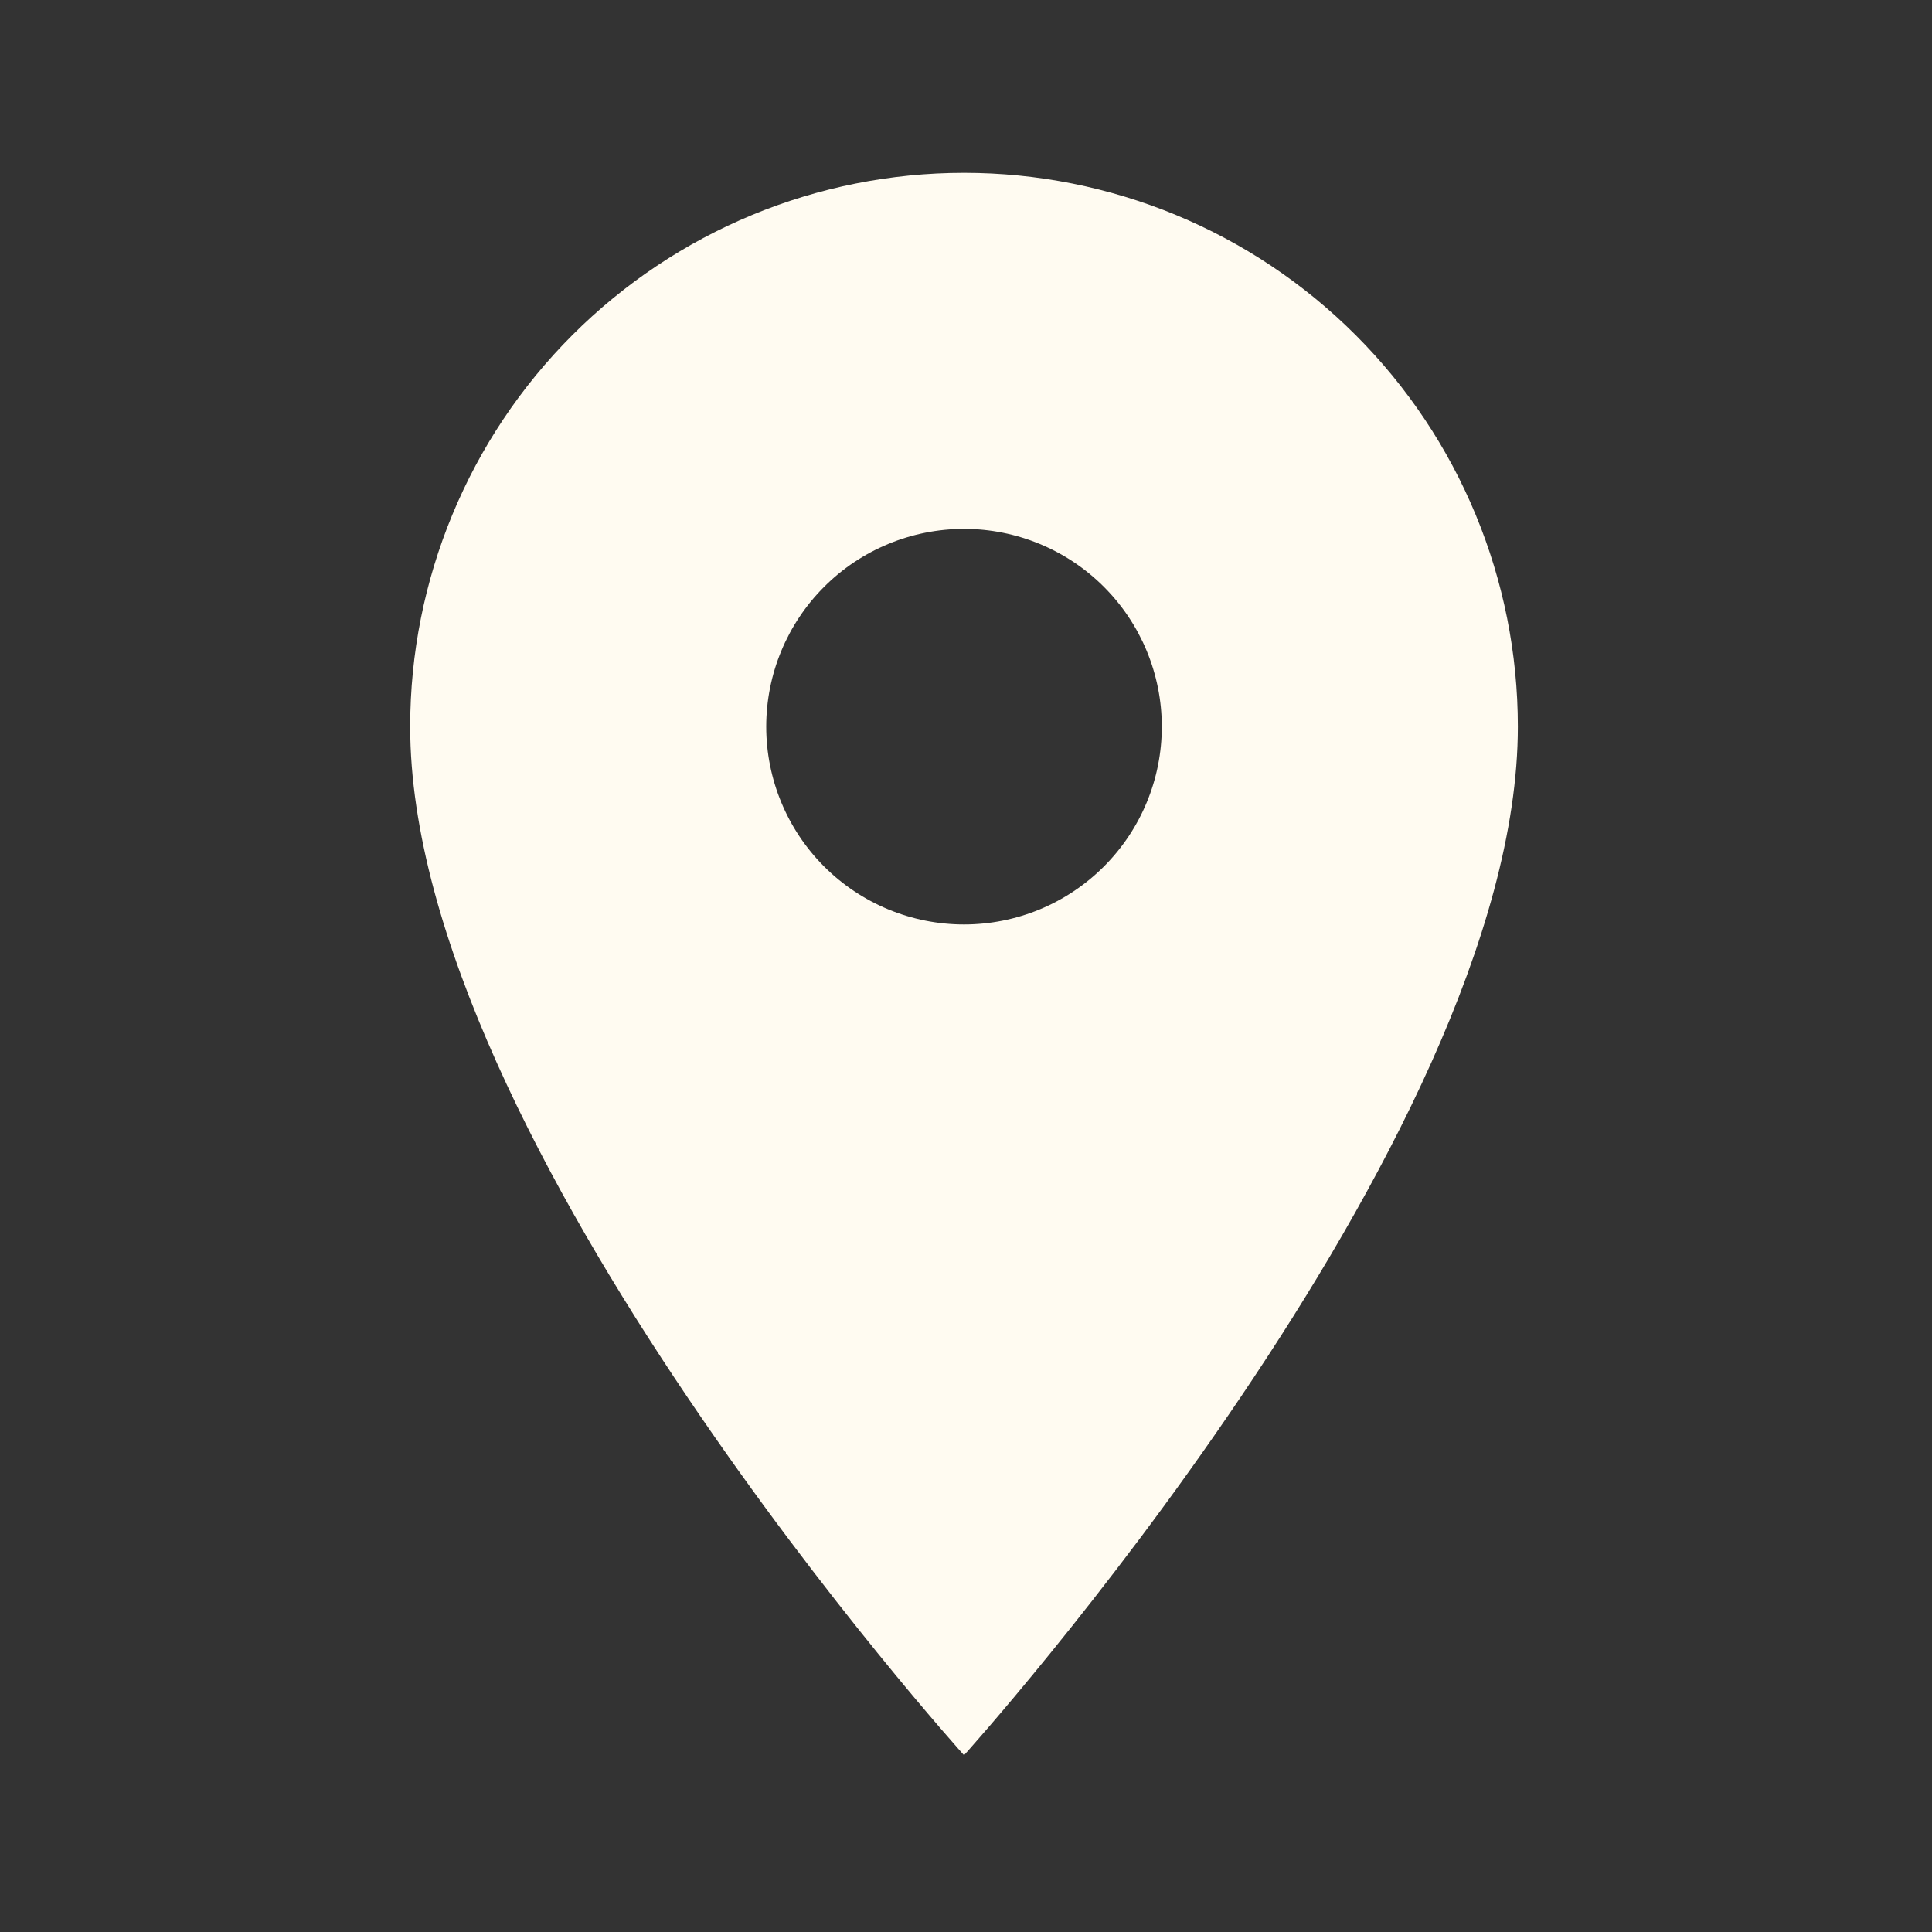 <svg width="52" height="52" viewBox="0 0 52 52" fill="none" xmlns="http://www.w3.org/2000/svg">
<rect x="0" y="0" width="52" height="52" fill="#333333" stroke="none"/>
<path d="M25.947 24.882C24.535 24.882 23.18 24.321 22.182 23.323C21.184 22.324 20.623 20.97 20.623 19.558C20.623 18.146 21.184 16.792 22.182 15.794C23.18 14.796 24.535 14.235 25.947 14.235C27.358 14.235 28.713 14.796 29.711 15.794C30.709 16.792 31.27 18.146 31.27 19.558C31.27 20.258 31.133 20.95 30.865 21.596C30.598 22.242 30.205 22.828 29.711 23.323C29.217 23.817 28.63 24.209 27.984 24.477C27.338 24.744 26.646 24.882 25.947 24.882ZM25.947 4.652C21.993 4.652 18.202 6.222 15.406 9.018C12.611 11.813 11.04 15.605 11.04 19.558C11.04 30.738 25.947 47.242 25.947 47.242C25.947 47.242 40.853 30.738 40.853 19.558C40.853 15.605 39.282 11.813 36.487 9.018C33.691 6.222 29.9 4.652 25.947 4.652Z" fill="#FFFBF1"/>
</svg>
